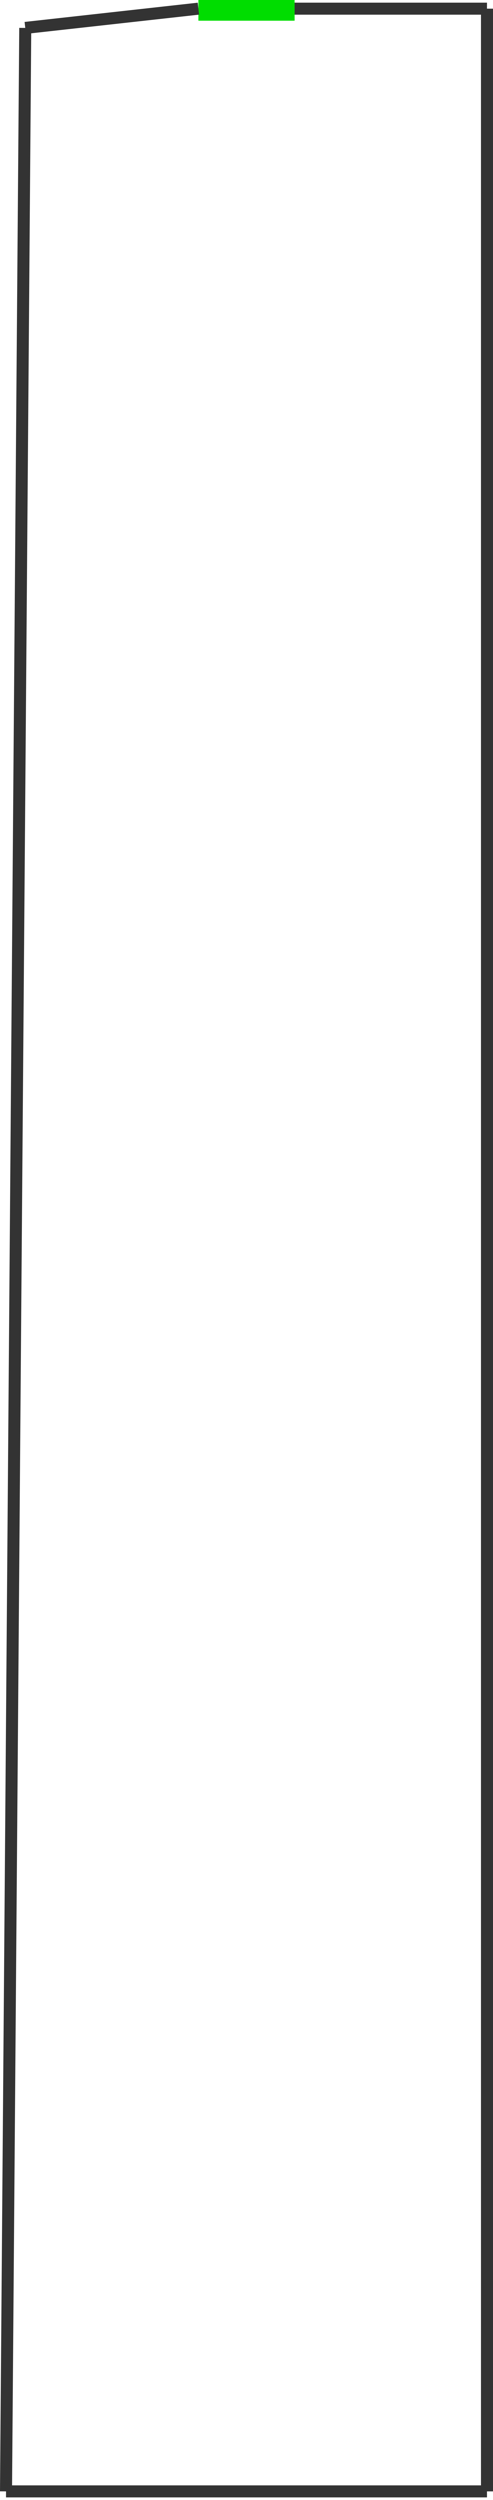 <?xml version="1.0" encoding="utf-8" ?>
<svg baseProfile="tiny" height="1024" version="1.2" viewBox="0 0 410 2074" width="202" xmlns="http://www.w3.org/2000/svg" xmlns:ev="http://www.w3.org/2001/xml-events" xmlns:xlink="http://www.w3.org/1999/xlink"><defs /><line stroke="#0d0" stroke-width="20" x1="245.0" x2="165.0" y1="5.0" y2="5.0" /><line stroke="#333" stroke-width="10" x1="405.0" x2="405.0" y1="2069.0" y2="5.0" /><line stroke="#333" stroke-width="10" x1="405.0" x2="245.0" y1="5.0" y2="5.0" /><line stroke="#333" stroke-width="10" x1="5.0" x2="405.0" y1="2069.0" y2="2069.0" /><line stroke="#333" stroke-width="10" x1="165.0" x2="21.0" y1="5.0" y2="21.0" /><line stroke="#333" stroke-width="10" x1="21.0" x2="5.0" y1="21.0" y2="2069.0" /></svg>
